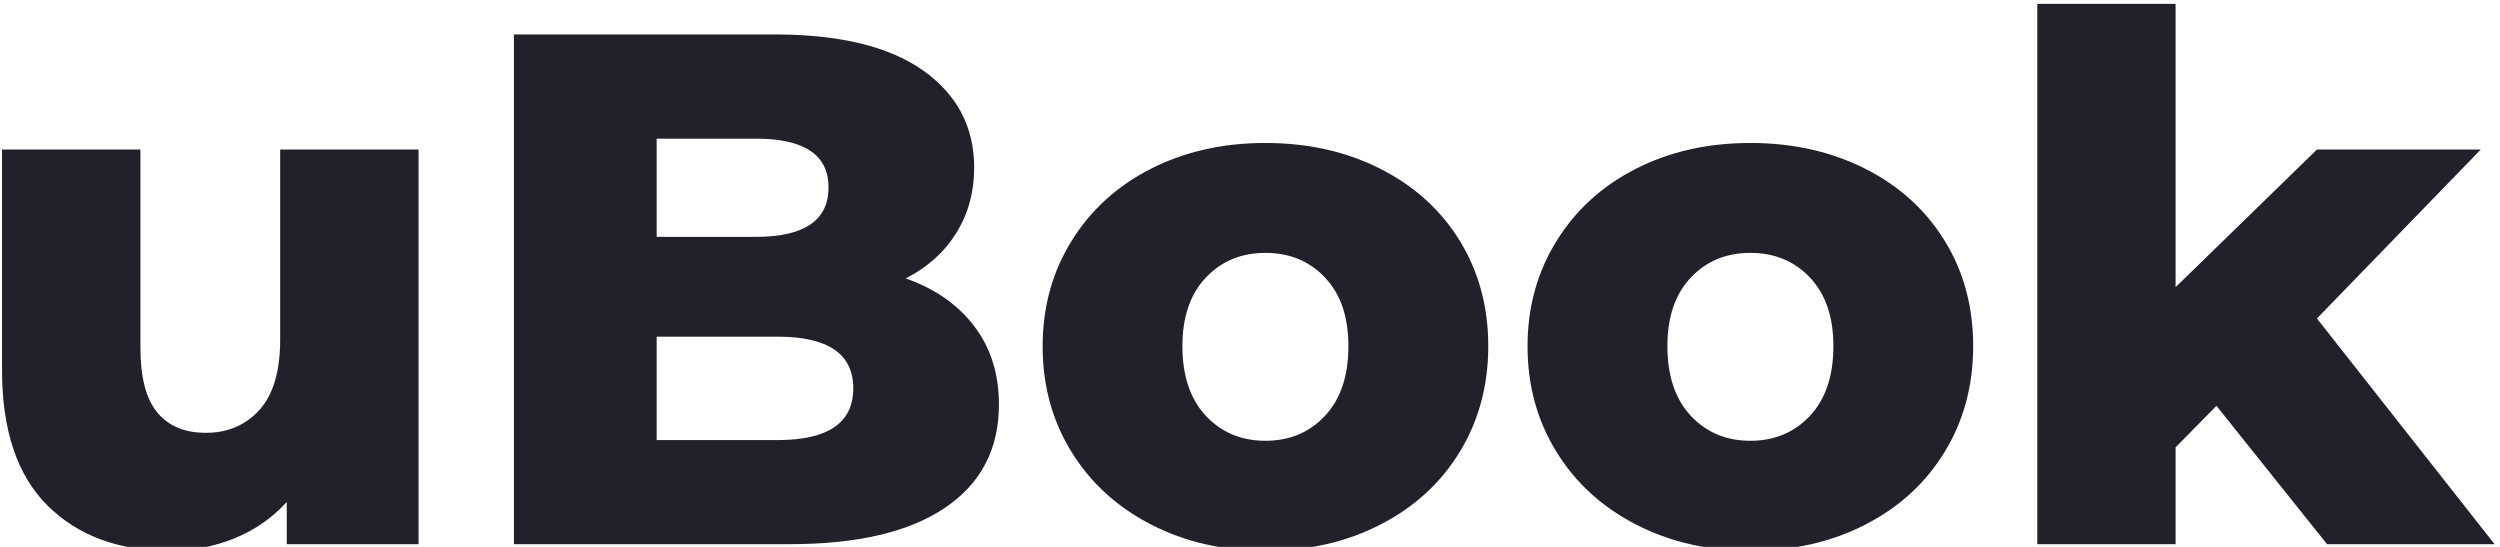 <?xml version="1.0" encoding="UTF-8"?>
<!DOCTYPE svg PUBLIC "-//W3C//DTD SVG 1.1//EN" "http://www.w3.org/Graphics/SVG/1.1/DTD/svg11.dtd">
<!-- Creator: CorelDRAW 2021 (64-Bit) -->
<svg xmlns="http://www.w3.org/2000/svg" xml:space="preserve" width="288px" height="63px" version="1.1" style="shape-rendering:geometricPrecision; text-rendering:geometricPrecision; image-rendering:optimizeQuality; fill-rule:evenodd; clip-rule:evenodd"
viewBox="0 0 288 63.19"
 xmlns:xlink="http://www.w3.org/1999/xlink"
 xmlns:xodm="http://www.corel.com/coreldraw/odm/2003">
 <defs>
  <style type="text/css">
   <![CDATA[
    .fil0 {fill:#22202A;fill-rule:nonzero}
   ]]>
  </style>
 </defs>
 <g id="Layer_x0020_1">
  <path class="fil0" d="M47.93 17.28l0 45.6 -15.23 0 0 -4.88c-1.68,1.85 -3.7,3.25 -6.06,4.21 -2.35,0.95 -4.85,1.43 -7.48,1.43 -5.89,0 -10.59,-1.74 -14.1,-5.22 -3.5,-3.48 -5.26,-8.69 -5.26,-15.65l0 -25.49 15.99 0 0 22.88c0,3.42 0.64,5.92 1.94,7.49 1.29,1.57 3.16,2.36 5.63,2.36 2.53,0 4.59,-0.89 6.19,-2.65 1.59,-1.77 2.39,-4.48 2.39,-8.12l0 -21.96 15.99 0z"/>
  <path id="_1" class="fil0" d="M104.22 32.17c3.36,1.18 6,3.01 7.91,5.51 1.9,2.5 2.86,5.51 2.86,9.05 0,5.16 -2.08,9.14 -6.23,11.94 -4.15,2.81 -10.15,4.21 -18,4.21l-31.81 0 0 -58.9 30.12 0c7.52,0 13.24,1.39 17.17,4.17 3.92,2.78 5.89,6.52 5.89,11.23 0,2.81 -0.69,5.32 -2.06,7.53 -1.38,2.22 -3.33,3.97 -5.85,5.26zm-28.78 -16.15l0 11.35 11.45 0c5.6,0 8.41,-1.9 8.41,-5.72 0,-3.76 -2.81,-5.63 -8.41,-5.63l-11.45 0zm13.97 34.83c5.83,0 8.75,-1.99 8.75,-5.98 0,-3.98 -2.92,-5.97 -8.75,-5.97l-13.97 0 0 11.95 13.97 0z"/>
  <path id="_2" class="fil0" d="M145.78 63.64c-4.88,0 -9.28,-1.01 -13.21,-3.03 -3.92,-2.02 -7,-4.82 -9.21,-8.42 -2.22,-3.59 -3.32,-7.65 -3.32,-12.2 0,-4.48 1.1,-8.52 3.32,-12.11 2.21,-3.59 5.27,-6.38 9.17,-8.37 3.9,-1.99 8.32,-2.99 13.25,-2.99 4.94,0 9.37,1 13.29,2.99 3.93,1.99 6.99,4.77 9.18,8.33 2.18,3.56 3.28,7.61 3.28,12.15 0,4.55 -1.1,8.61 -3.28,12.2 -2.19,3.6 -5.25,6.4 -9.18,8.42 -3.92,2.02 -8.35,3.03 -13.29,3.03zm0 -12.71c2.81,0 5.11,-0.97 6.9,-2.9 1.8,-1.93 2.69,-4.61 2.69,-8.04 0,-3.36 -0.89,-6 -2.69,-7.9 -1.79,-1.91 -4.09,-2.87 -6.9,-2.87 -2.8,0 -5.1,0.96 -6.9,2.87 -1.79,1.9 -2.69,4.54 -2.69,7.9 0,3.43 0.9,6.11 2.69,8.04 1.8,1.93 4.1,2.9 6.9,2.9z"/>
  <path id="_3" class="fil0" d="M201.82 63.64c-4.88,0 -9.29,-1.01 -13.21,-3.03 -3.93,-2.02 -7,-4.82 -9.21,-8.42 -2.22,-3.59 -3.33,-7.65 -3.33,-12.2 0,-4.48 1.11,-8.52 3.33,-12.11 2.21,-3.59 5.27,-6.38 9.17,-8.37 3.89,-1.99 8.31,-2.99 13.25,-2.99 4.93,0 9.36,1 13.29,2.99 3.93,1.99 6.98,4.77 9.17,8.33 2.19,3.56 3.28,7.61 3.28,12.15 0,4.55 -1.09,8.61 -3.28,12.2 -2.19,3.6 -5.24,6.4 -9.17,8.42 -3.93,2.02 -8.36,3.03 -13.29,3.03zm0 -12.71c2.8,0 5.1,-0.97 6.9,-2.9 1.79,-1.93 2.69,-4.61 2.69,-8.04 0,-3.36 -0.9,-6 -2.69,-7.9 -1.8,-1.91 -4.1,-2.87 -6.9,-2.87 -2.81,0 -5.11,0.96 -6.9,2.87 -1.8,1.9 -2.69,4.54 -2.69,7.9 0,3.43 0.89,6.11 2.69,8.04 1.79,1.93 4.09,2.9 6.9,2.9z"/>
  <polygon id="_4" class="fil0" points="255.67,46.89 250.95,51.69 250.95,62.88 234.97,62.88 234.97,0.45 250.95,0.45 250.95,33.18 267.28,17.28 286.21,17.28 267.28,36.8 287.81,62.88 268.45,62.88 "/>
 </g>
</svg>
